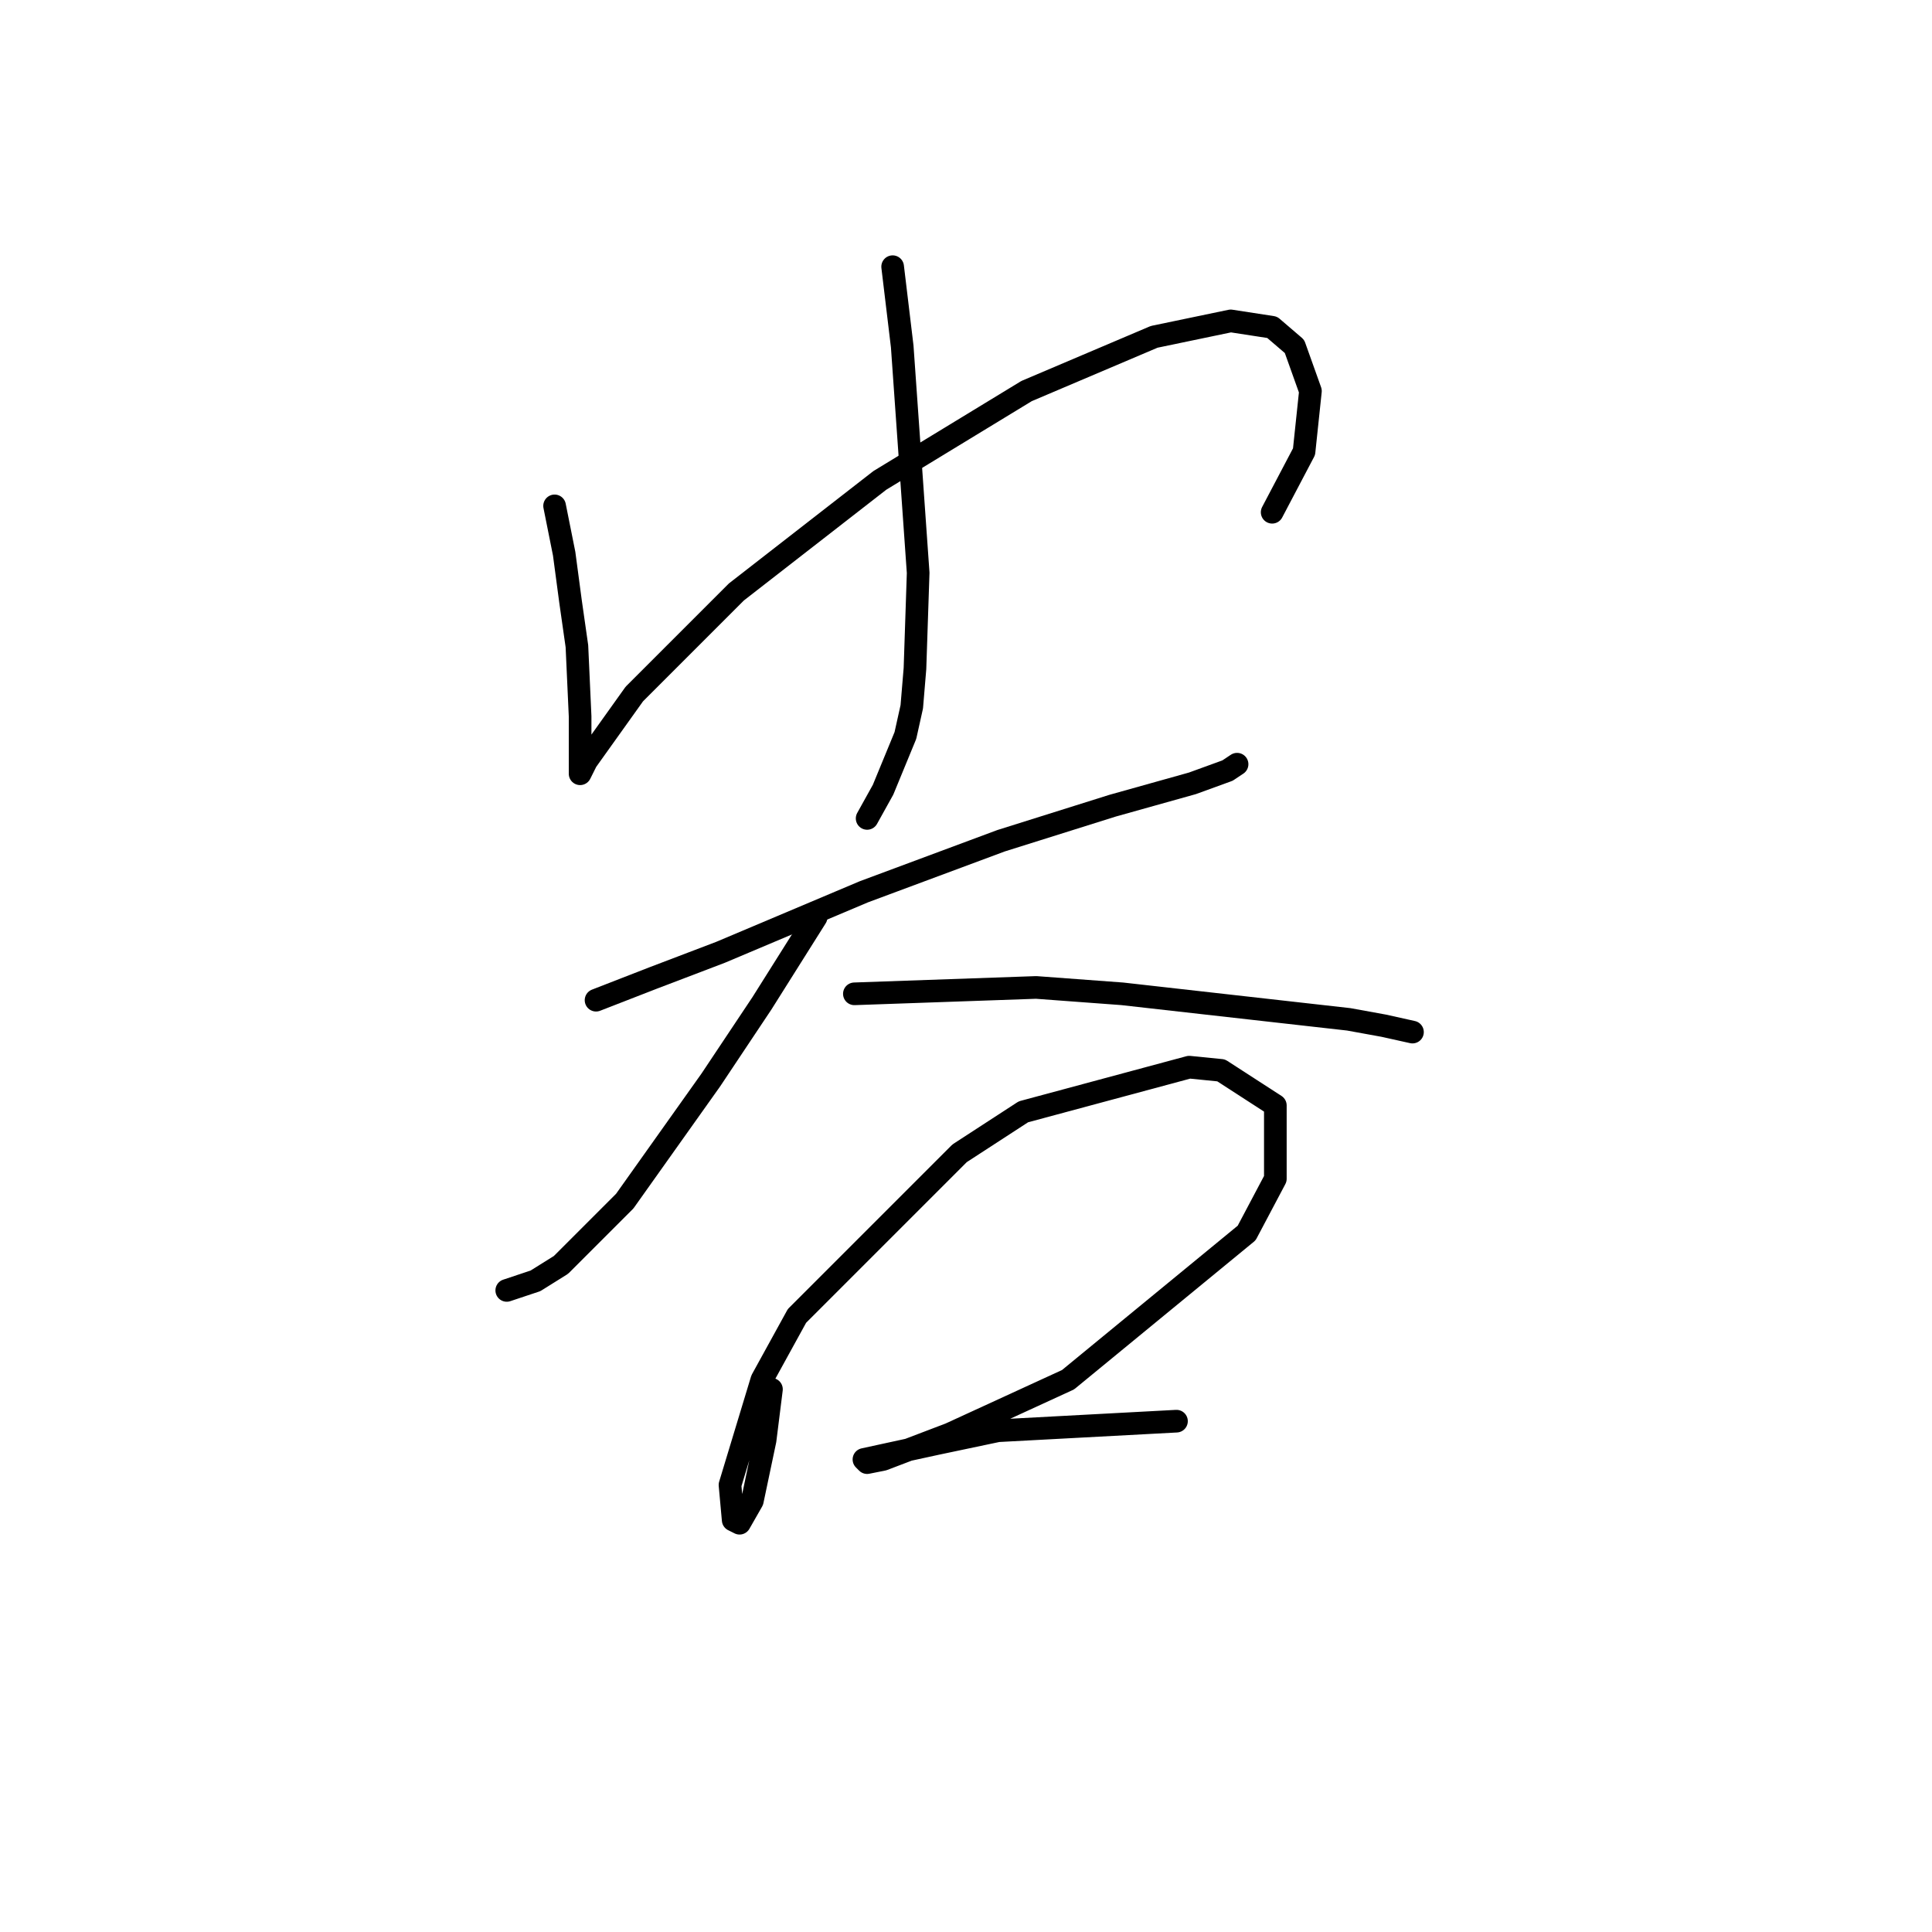 <?xml version="1.0" standalone="no"?>
    <svg width="256" height="256" xmlns="http://www.w3.org/2000/svg" version="1.1">
    <polyline stroke="black" stroke-width="3" stroke-linecap="round" fill="transparent" stroke-linejoin="round" points="73.486 67.031 74.754 73.369 75.599 79.708 76.444 85.624 76.867 94.921 76.867 98.302 76.867 102.105 76.867 102.528 77.712 100.837 84.05 91.963 97.573 78.44 116.59 63.65 136.028 51.817 152.932 44.634 163.074 42.521 168.568 43.366 171.526 45.901 173.639 51.817 172.793 59.847 168.568 67.876 168.568 67.876 " />
        <polyline stroke="black" stroke-width="3" stroke-linecap="round" fill="transparent" stroke-linejoin="round" points="118.28 35.337 119.548 45.901 121.661 75.905 121.238 88.582 120.815 93.653 119.97 97.457 117.012 104.641 114.899 108.444 114.899 108.444 " />
        <polyline stroke="black" stroke-width="3" stroke-linecap="round" fill="transparent" stroke-linejoin="round" points="78.979 132.531 86.586 129.573 95.46 126.192 114.477 118.163 132.648 111.402 147.438 106.754 158.003 103.795 162.651 102.105 163.919 101.26 163.919 101.26 " />
        <polyline stroke="black" stroke-width="3" stroke-linecap="round" fill="transparent" stroke-linejoin="round" points="108.138 121.544 100.954 132.954 94.192 143.096 82.783 159.154 74.331 167.606 70.95 169.719 67.147 170.987 67.147 170.987 " />
        <polyline stroke="black" stroke-width="3" stroke-linecap="round" fill="transparent" stroke-linejoin="round" points="113.209 131.686 137.296 130.841 148.706 131.686 178.71 135.067 183.358 135.912 187.161 136.757 187.161 136.757 " />
        <polyline stroke="black" stroke-width="3" stroke-linecap="round" fill="transparent" stroke-linejoin="round" points="102.222 184.087 101.376 190.848 99.686 198.877 97.996 201.835 97.151 201.413 96.728 196.764 100.954 182.819 105.602 174.367 127.154 152.815 135.606 147.322 157.58 141.406 161.806 141.828 168.99 146.477 168.99 156.196 165.187 163.38 141.522 182.819 125.886 190.003 117.012 193.384 114.899 193.806 114.477 193.384 124.196 191.271 132.225 189.58 155.89 188.313 155.89 188.313 " />
        </svg>
